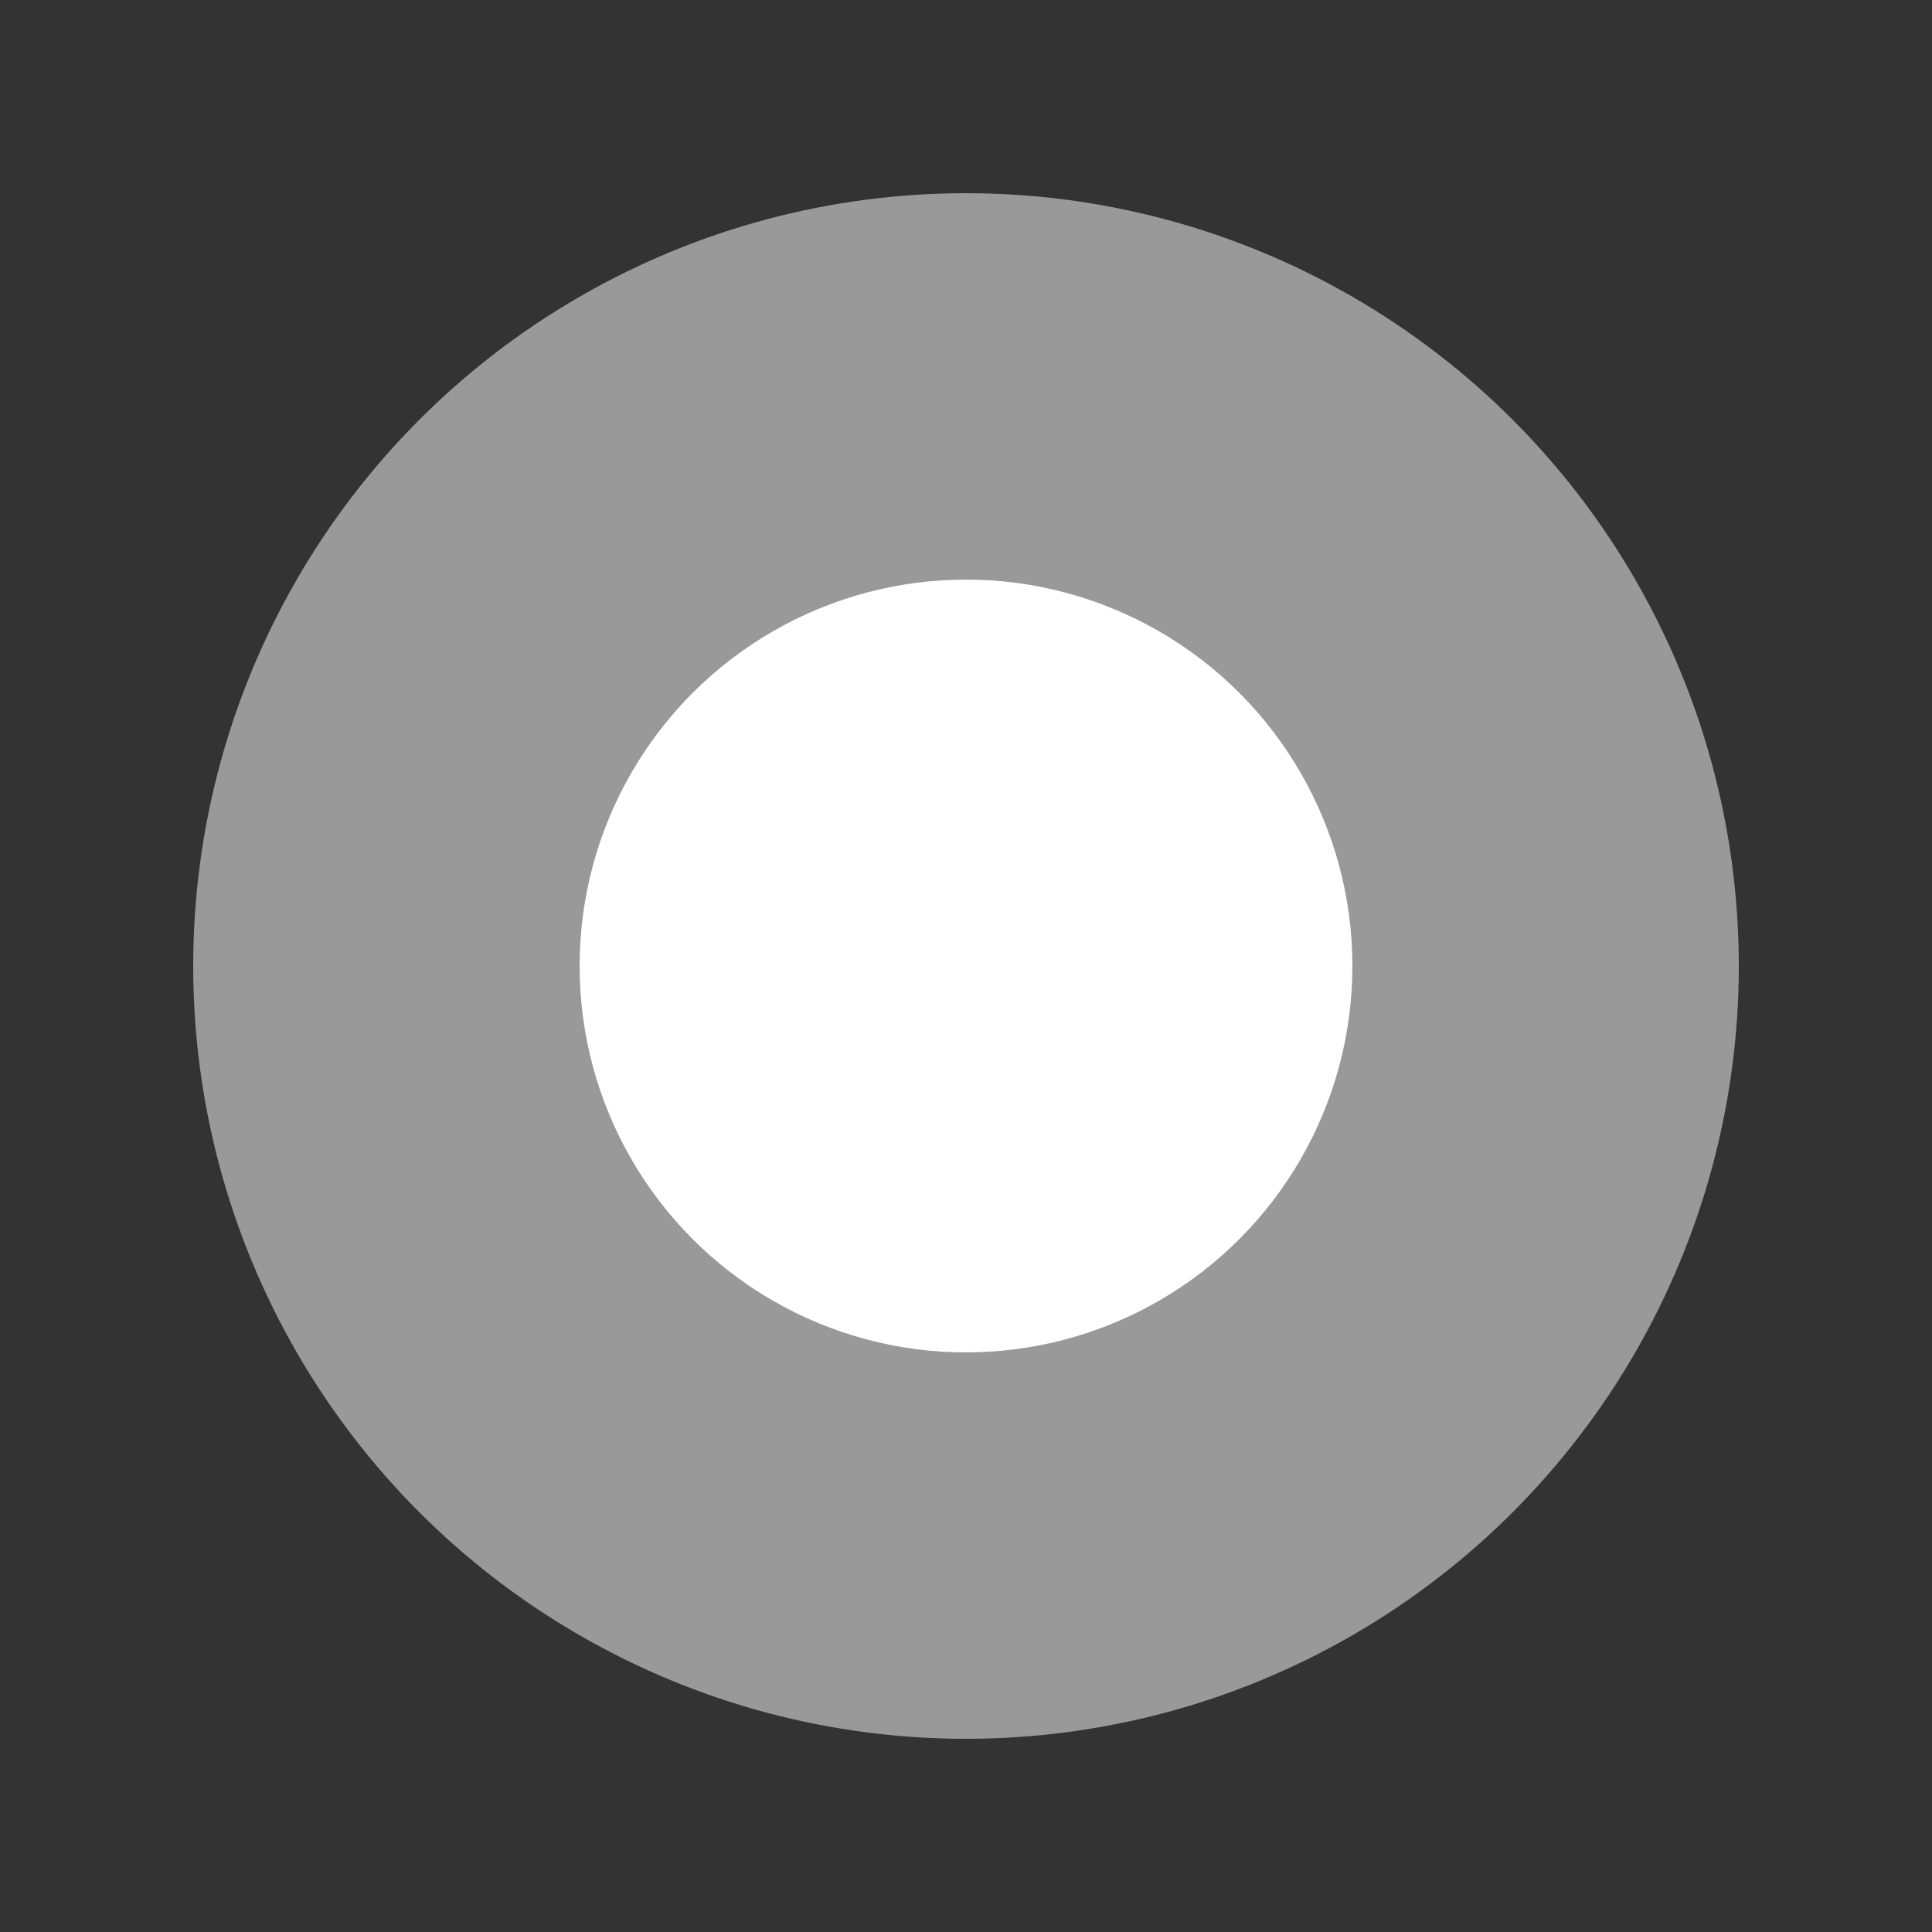 <?xml version="1.0" encoding="UTF-8"?>
<svg width="10" height="10" viewBox="0 0 10 10" xmlns="http://www.w3.org/2000/svg">
    <rect x="0" y="0" width="10" height="10" fill="#333333" stroke="none"/>
    <!-- Glow effect -->
    <circle cx="5" cy="5" r="4" fill="white" fill-opacity="0.5"/>
    <!-- Core -->
    <circle cx="5" cy="5" r="2" fill="white"/>
</svg>